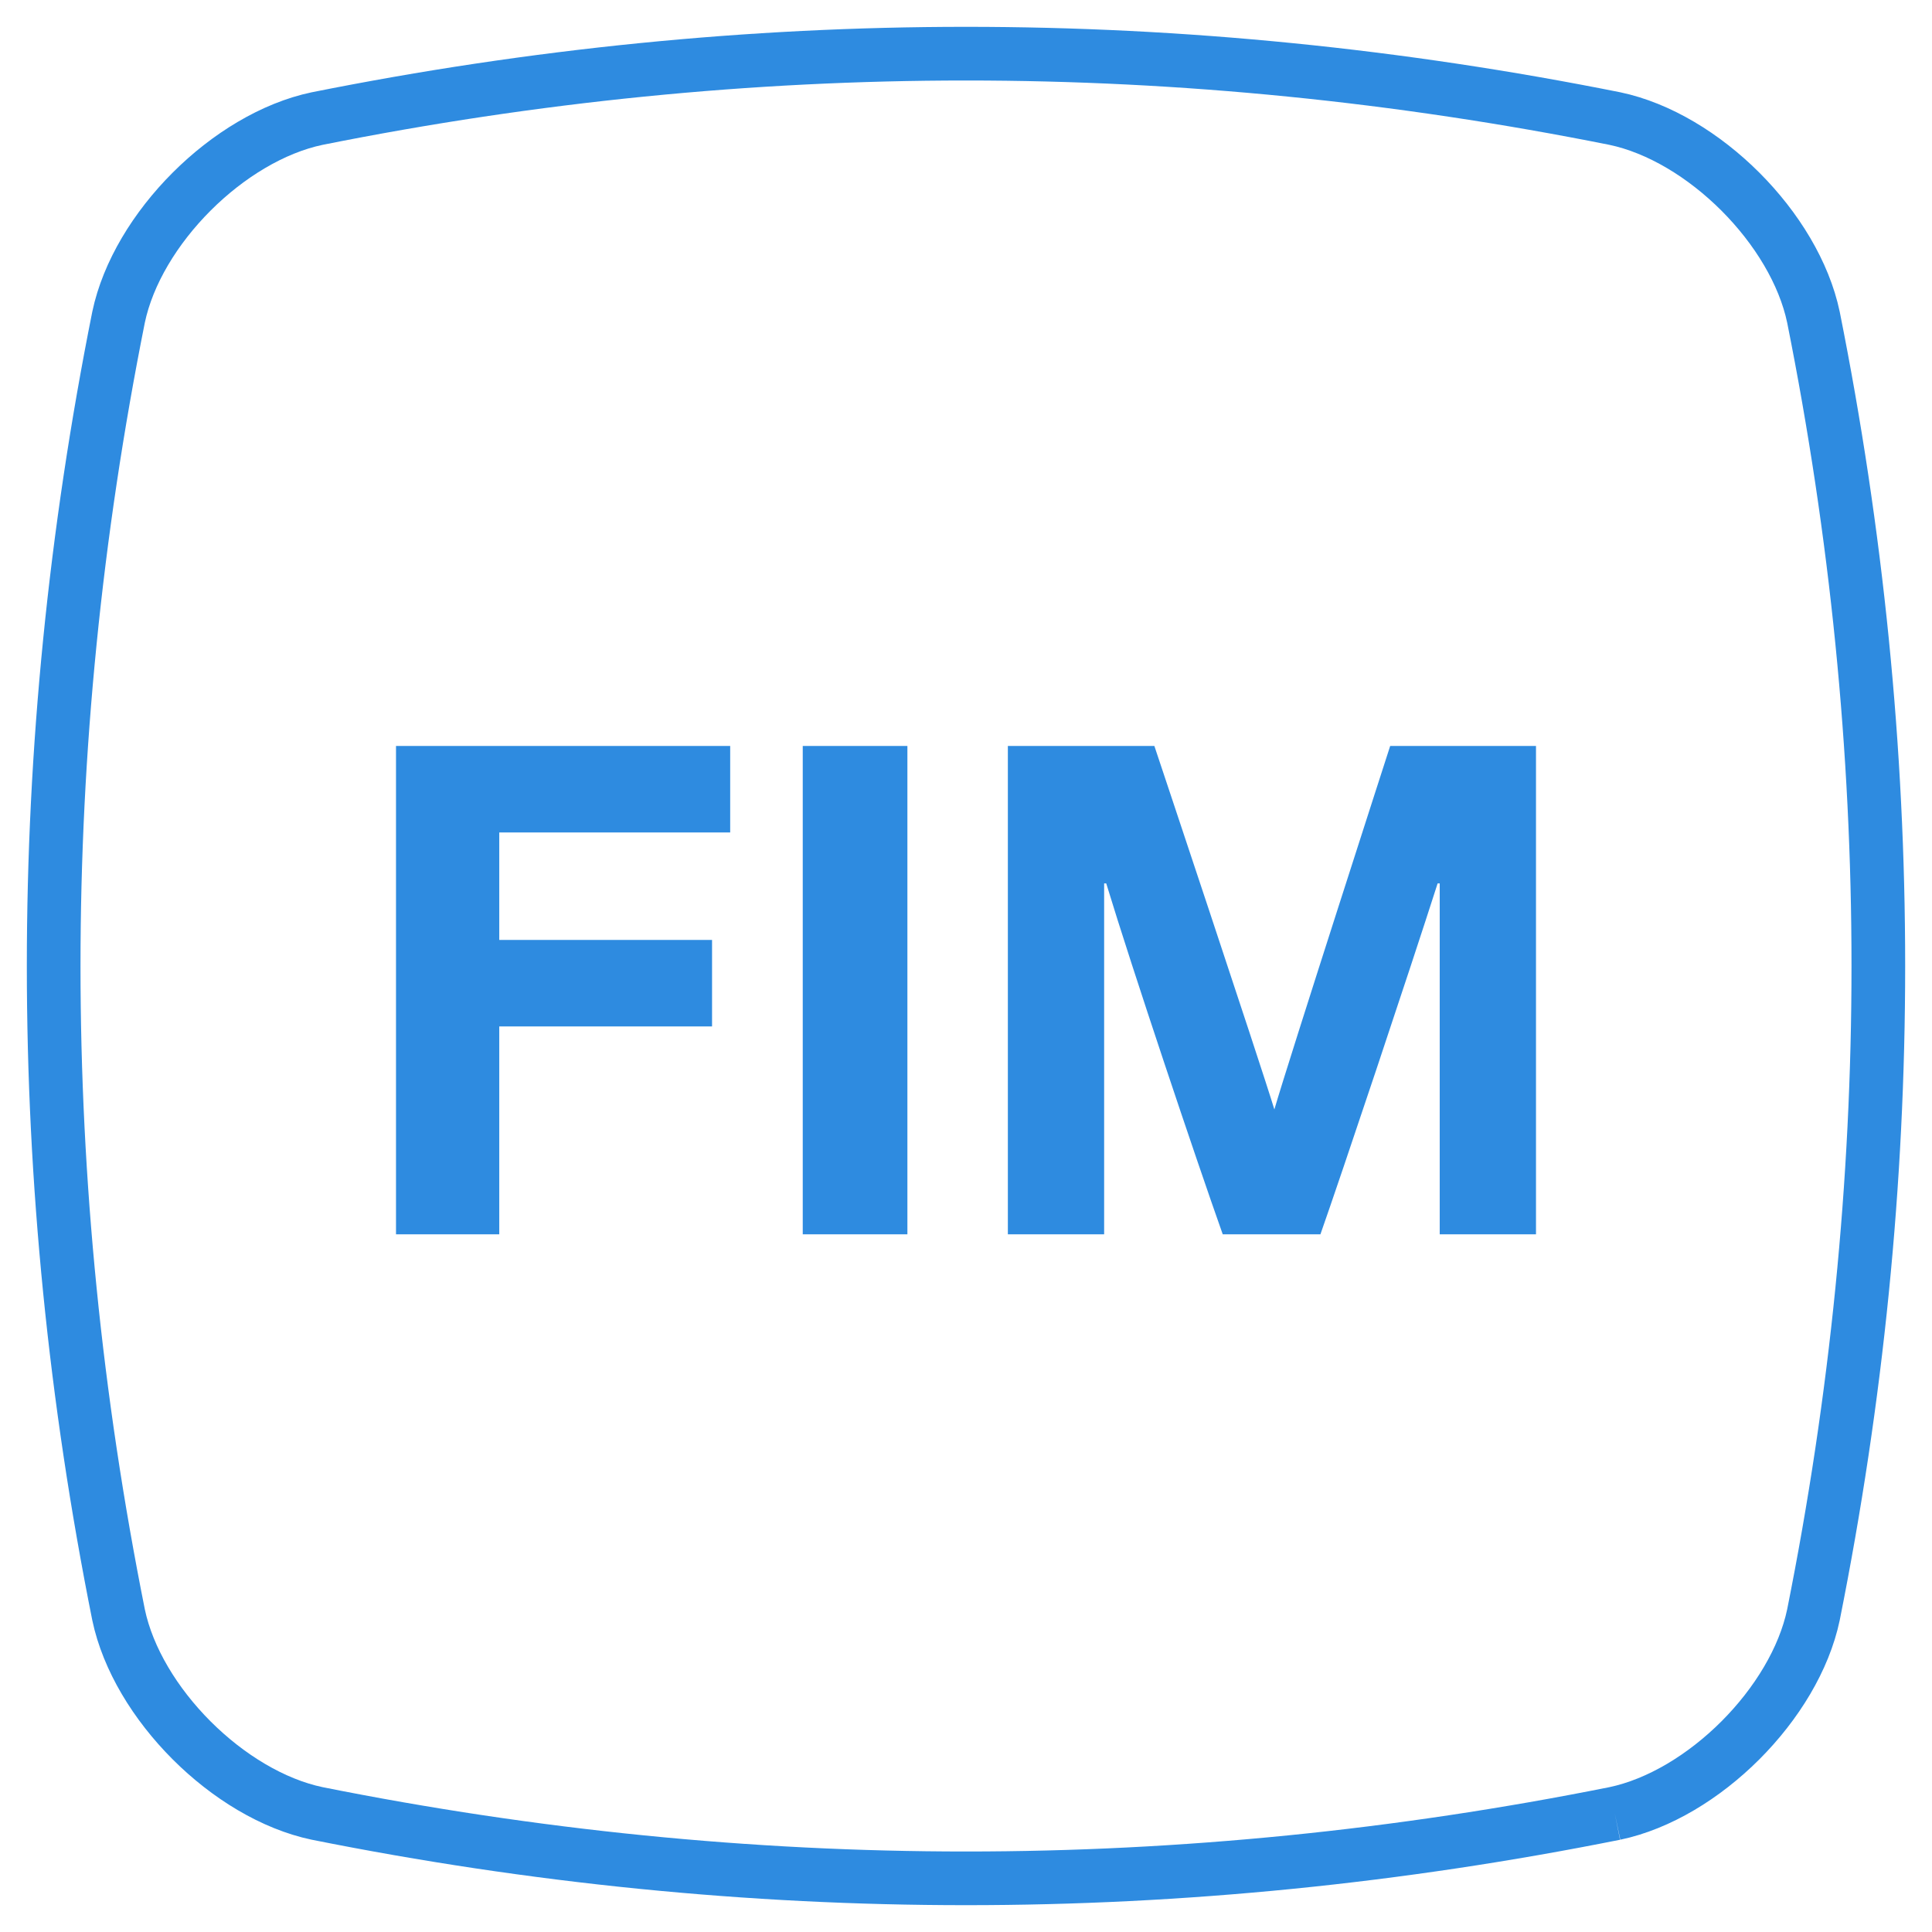 <svg xmlns="http://www.w3.org/2000/svg" viewBox="0 0 36 36"><path stroke="#2E8BE0" d="M30.089 33.791c-8.059 1.612-16.118 1.612-24.178 0-1.652-.347-3.355-2.05-3.702-3.702-1.612-8.059-1.612-16.118 0-24.178.347-1.652 2.05-3.355 3.702-3.702 8.059-1.612 16.118-1.612 24.178 0 1.652.347 3.355 2.05 3.702 3.702 1.612 8.059 1.612 16.118 0 24.178-.347 1.652-2.05 3.355-3.702 3.702" fill="none"/><path fill="#2E8BE0" d="M9.303 23v-3.874h3.965v-1.612h-3.965v-2.002h4.303v-1.612h-6.227v9.1h1.924zm5.655 0h1.95v-9.1h-1.95v9.1zm9.646 0c.39-1.105 1.664-4.914 2.184-6.539h.039v6.539h1.794v-9.1h-2.717s-1.898 5.876-2.158 6.773c-.273-.897-2.236-6.773-2.236-6.773h-2.73v9.1h1.794v-6.539h.039c.494 1.625 1.664 5.109 2.171 6.539h1.82z"/></svg>
